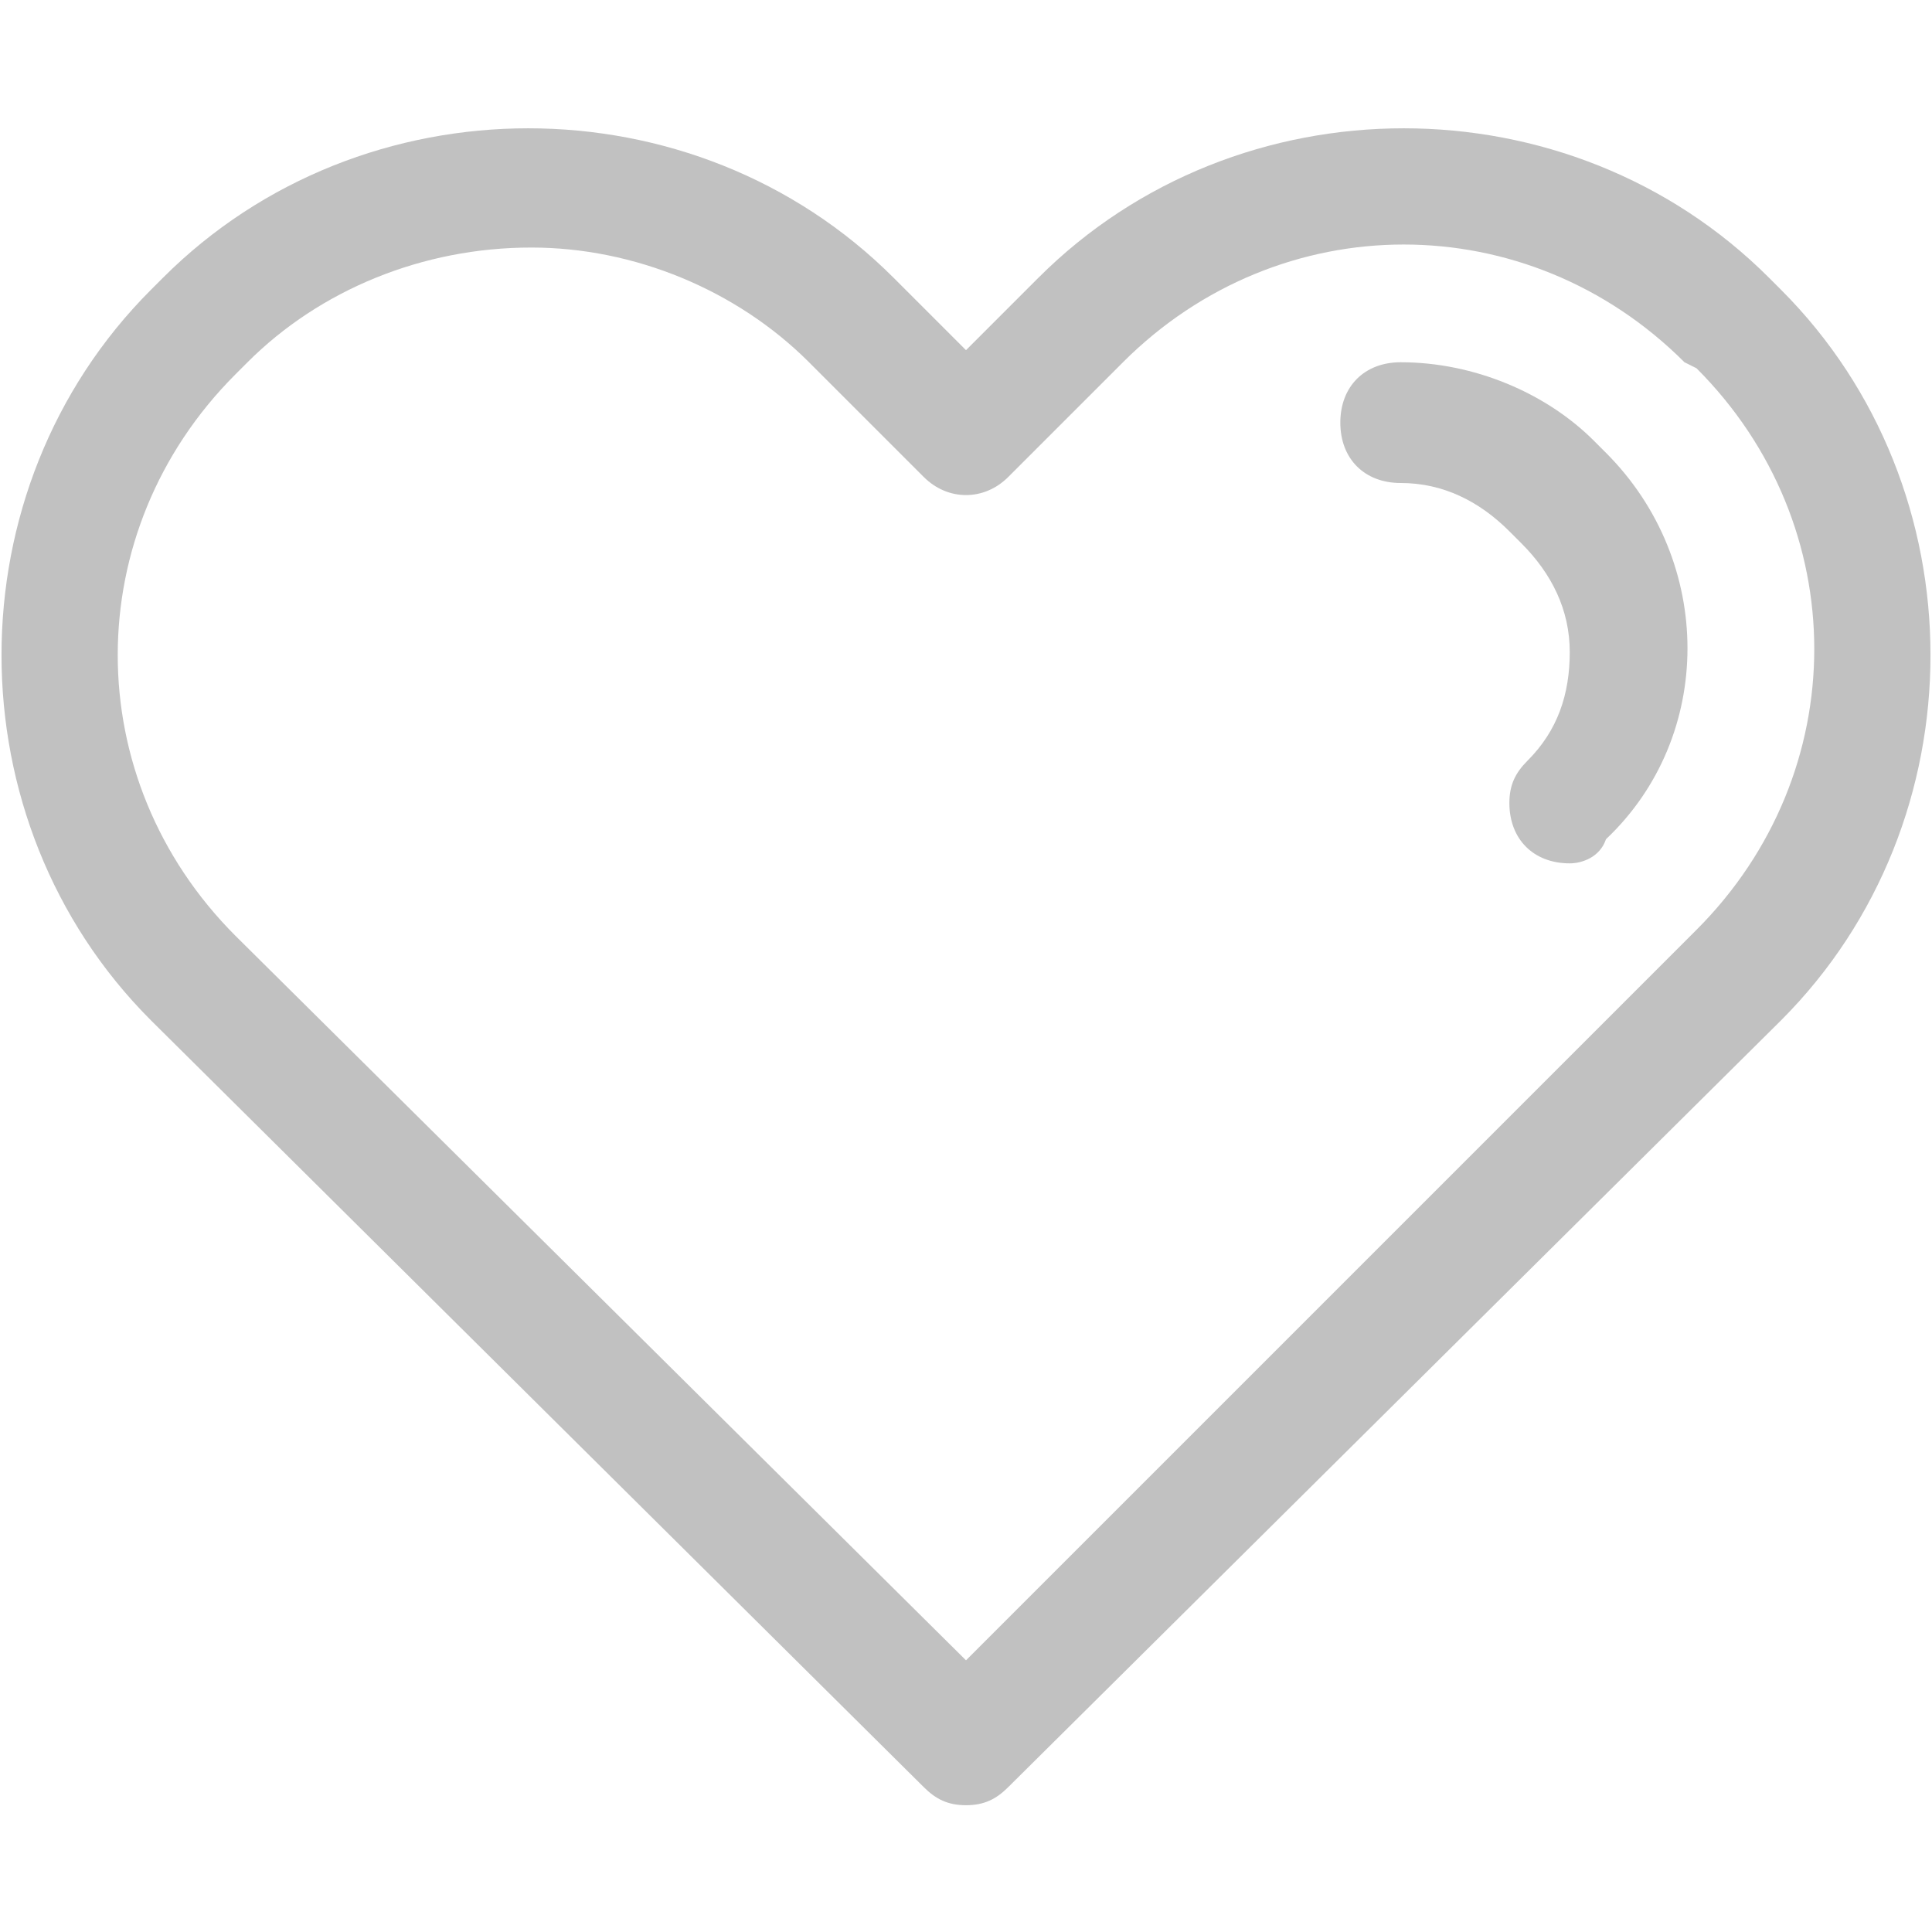 <?xml version="1.0" encoding="utf-8"?>
<!-- Generator: Adobe Illustrator 26.4.1, SVG Export Plug-In . SVG Version: 6.00 Build 0)  -->
<svg version="1.1" id="Layer_1" xmlns="http://www.w3.org/2000/svg" xmlns:xlink="http://www.w3.org/1999/xlink" x="0px" y="0px"
	 viewBox="0 0 32 32" style="enable-background:new 0 0 32 32;" xml:space="preserve">
<style type="text/css">
	.st0{fill:#C1C1C1;}
</style>
<path class="st0" d="M16,29.9c-0.3,0-0.5-0.1-0.7-0.3L2.5,16.9c-3.3-3.3-3.3-8.8,0-12.1c0,0,0,0,0,0l0.2-0.2c3.3-3.3,8.8-3.3,12.1,0
	c0,0,0,0,0,0L16,5.8l1.2-1.2c3.3-3.3,8.8-3.3,12.1,0c0,0,0,0,0,0l0.2,0.2c3.3,3.3,3.3,8.8,0,12.1c0,0,0,0,0,0L16.7,29.6
	C16.5,29.8,16.3,29.9,16,29.9z M8.8,4.1C7,4.1,5.3,4.8,4.1,6L3.9,6.2c-2.6,2.6-2.6,6.7,0,9.3L16,27.5l12.1-12.1
	c2.6-2.6,2.6-6.7,0-9.3L27.9,6c-2.6-2.6-6.7-2.6-9.3,0l-1.9,1.9c-0.4,0.4-1,0.4-1.4,0c0,0,0,0,0,0L13.4,6C12.2,4.8,10.5,4.1,8.8,4.1
	z"/>
<path class="st0" d="M26,14.3c-0.6,0-1-0.4-1-1c0-0.3,0.1-0.5,0.3-0.7c0.5-0.5,0.7-1.1,0.7-1.8c0-0.7-0.3-1.3-0.8-1.8l-0.2-0.2
	c-0.5-0.5-1.1-0.8-1.8-0.8c-0.6,0-1-0.4-1-1s0.4-1,1-1c1.2,0,2.4,0.5,3.2,1.3l0.2,0.2c1.8,1.8,1.8,4.7,0,6.4c0,0,0,0,0,0
	C26.5,14.2,26.2,14.3,26,14.3z"/>
</svg>
